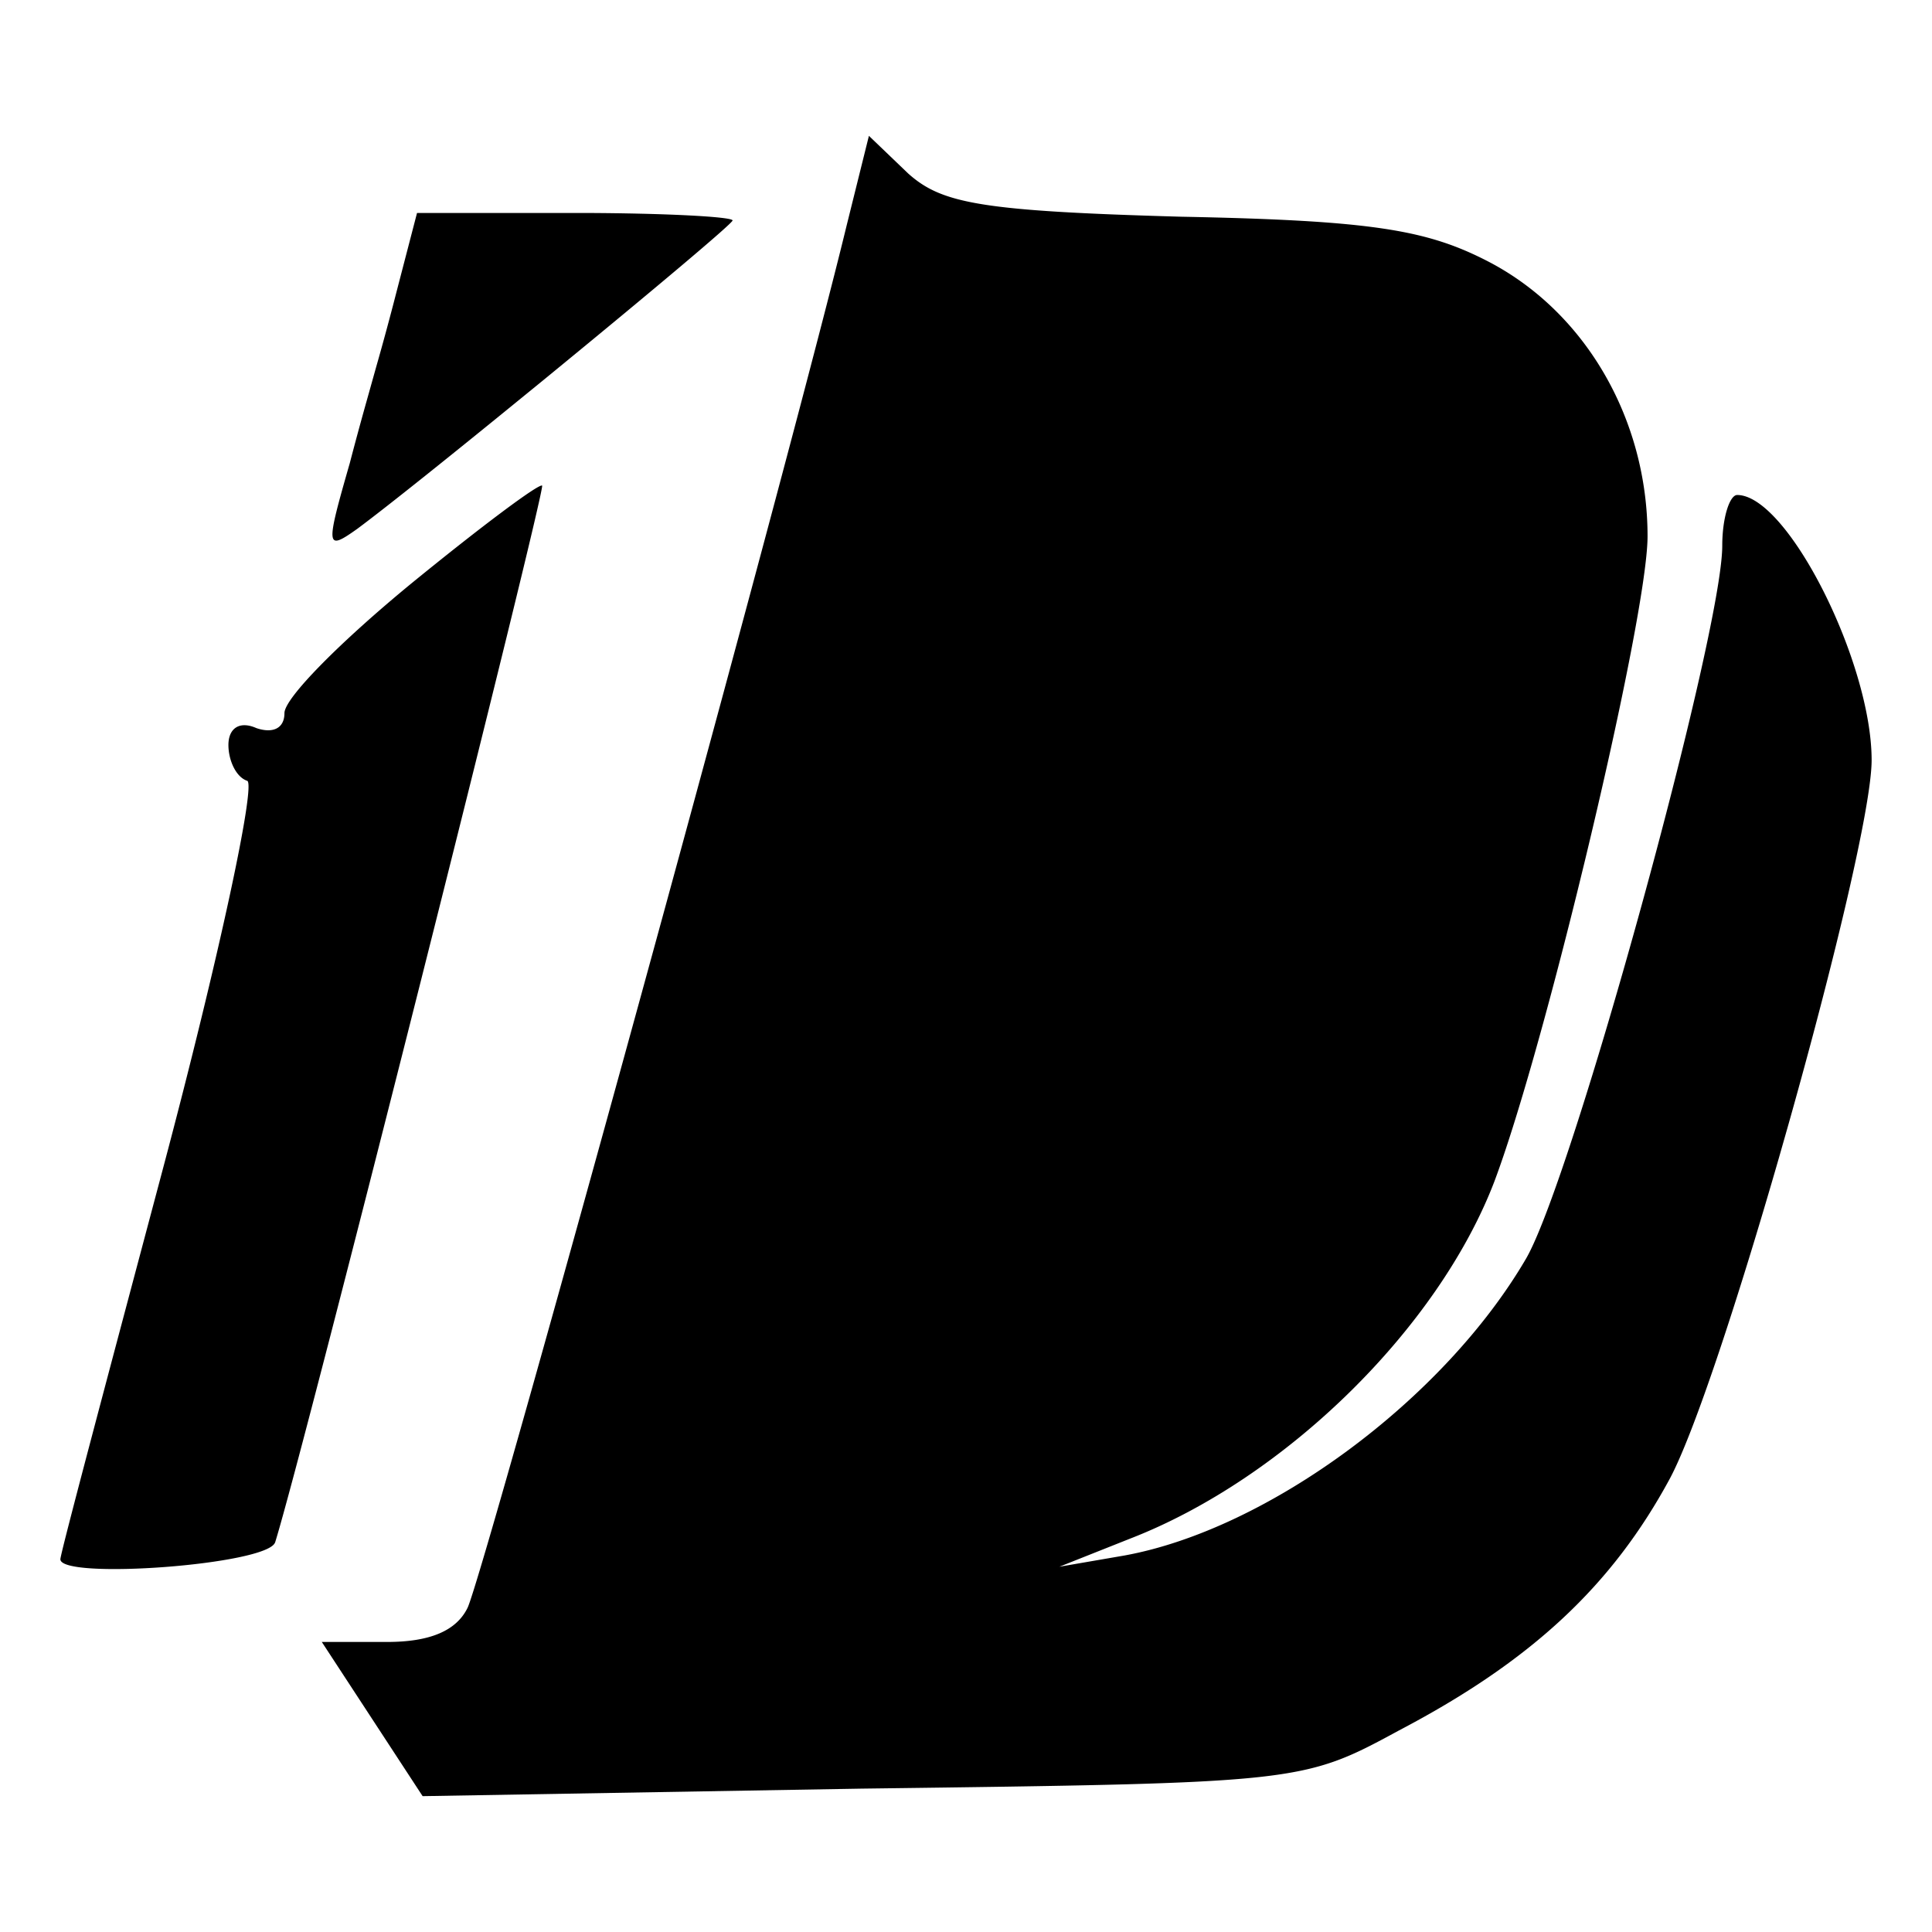 <svg xmlns="http://www.w3.org/2000/svg" width="48" height="48" viewBox="0 0 48 48" fill="currentColor"><path d="M10.5 44.625l10.902 -.187c10.902 -.14 10.949 -.14 13.36 -1.448c3.295 -1.729 5.29 -3.597 6.728 -6.26c.611 -1.147 1.702 -4.475 2.71 -7.975l.24 -.842c1.11 -3.936 2.06 -7.887 2.06 -9.028c0 -2.43 -2.088 -6.587 -3.34 -6.587c-.186 0 -.371 .56 -.371 1.261c0 2.196 -3.712 15.697 -4.871 17.705c-2.042 3.504 -6.403 6.727 -9.975 7.381l-1.623 .28l1.762 -.7c3.851 -1.495 7.655 -5.232 9.047 -8.876c.56 -1.491 1.345 -4.304 2.056 -7.182l.192 -.785c.854 -3.534 1.556 -6.993 1.556 -8.057c0 -2.896 -1.53 -5.559 -3.943 -6.82c-1.531 -.794 -2.877 -1.028 -7.655 -1.121c-4.964 -.14 -5.938 -.327 -6.773 -1.075l-.974 -.934l-.557 2.242c-.647 2.67 -2.544 9.748 -4.468 16.79l-.257 .939c-2.266 8.28 -4.496 16.236 -4.693 16.607c-.278 .561 -.927 .841 -1.994 .841h-1.624l2.505 3.831zm-1.624 -31.486c.719 -.533 2.4 -1.88 4.139 -3.3l.475 -.387l.474 -.389c2.204 -1.808 4.237 -3.513 4.237 -3.586c0 -.09 -1.635 -.18 -3.703 -.186h-4.137l-.51 1.961a71.27 71.27 0 0 1 -.505 1.865l-.234 .835a82.062 82.062 0 0 0 -.421 1.552c-.603 2.102 -.603 2.195 .185 1.635zm-2.04 25.18c.741 -2.383 6.726 -26.161 6.633 -26.255c-.093 -.047 -1.53 1.028 -3.247 2.43c-1.763 1.448 -3.155 2.849 -3.155 3.223c0 .373 -.278 .514 -.696 .373c-.417 -.186 -.696 0 -.696 .42c0 .375 .186 .795 .464 .888c.232 .047 -.696 4.392 -2.087 9.624c-1.392 5.232 -2.552 9.577 -2.552 9.717c0 .514 5.15 .14 5.335 -.42z"/></svg>